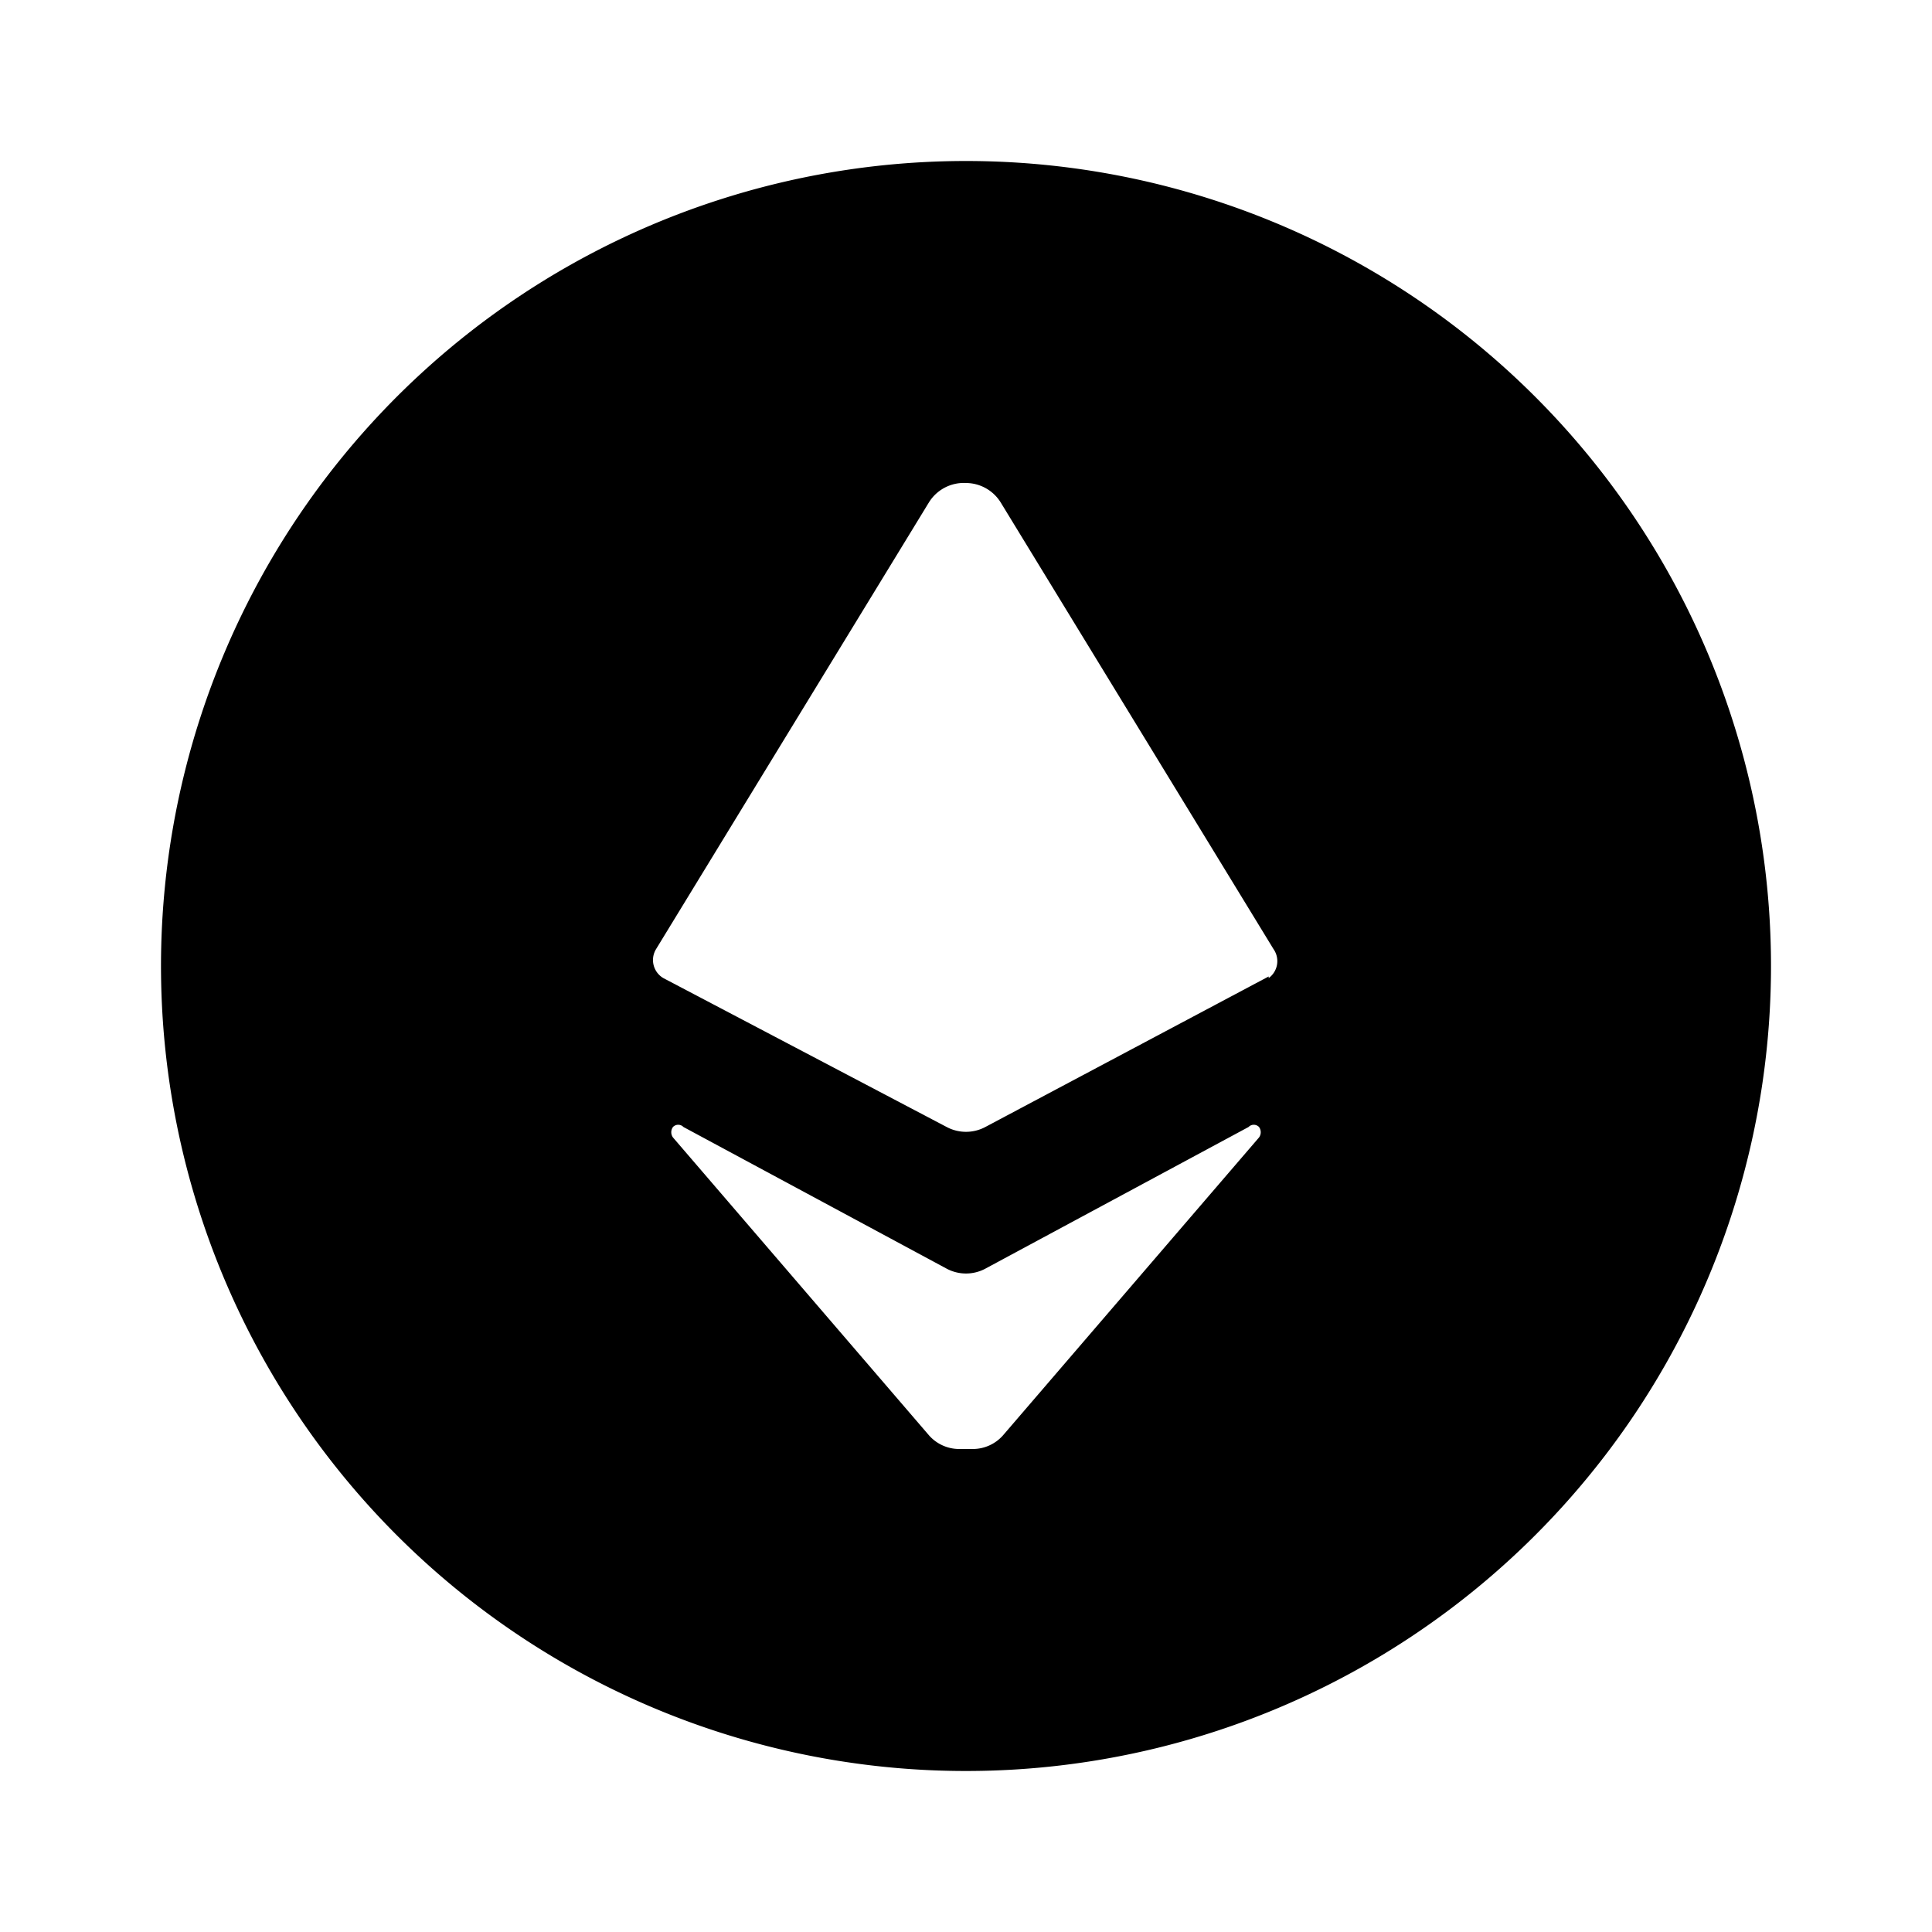 <?xml version="1.0" standalone="no"?><!DOCTYPE svg PUBLIC "-//W3C//DTD SVG 1.1//EN" "http://www.w3.org/Graphics/SVG/1.1/DTD/svg11.dtd"><svg t="1616136616201" class="icon" viewBox="0 0 1024 1024" version="1.1" xmlns="http://www.w3.org/2000/svg" p-id="2769" width="48" height="48" xmlns:xlink="http://www.w3.org/1999/xlink"><defs><style type="text/css"></style></defs><path d="M512 85.333a426.667 426.667 0 1 0 426.667 426.667A426.667 426.667 0 0 0 512 85.333z m155.307 517.547l-135.68 157.867a21.333 21.333 0 0 1-16.213 7.253h-6.827a21.333 21.333 0 0 1-16.213-7.253l-135.68-157.867a4.693 4.693 0 0 1 0-5.547 3.84 3.84 0 0 1 5.547 0l139.52 75.093a21.76 21.76 0 0 0 20.48 0L661.76 597.333a3.84 3.84 0 0 1 5.547 0 4.693 4.693 0 0 1 0 5.547z m5.12-85.333L522.24 597.333a21.76 21.76 0 0 1-20.48 0l-150.187-78.933a11.093 11.093 0 0 1-3.84-15.36l144.64-236.8A21.76 21.76 0 0 1 512 256a21.76 21.76 0 0 1 18.347 10.24l144.64 236.8a11.093 11.093 0 0 1-2.56 15.36z" p-id="2770"></path></svg>